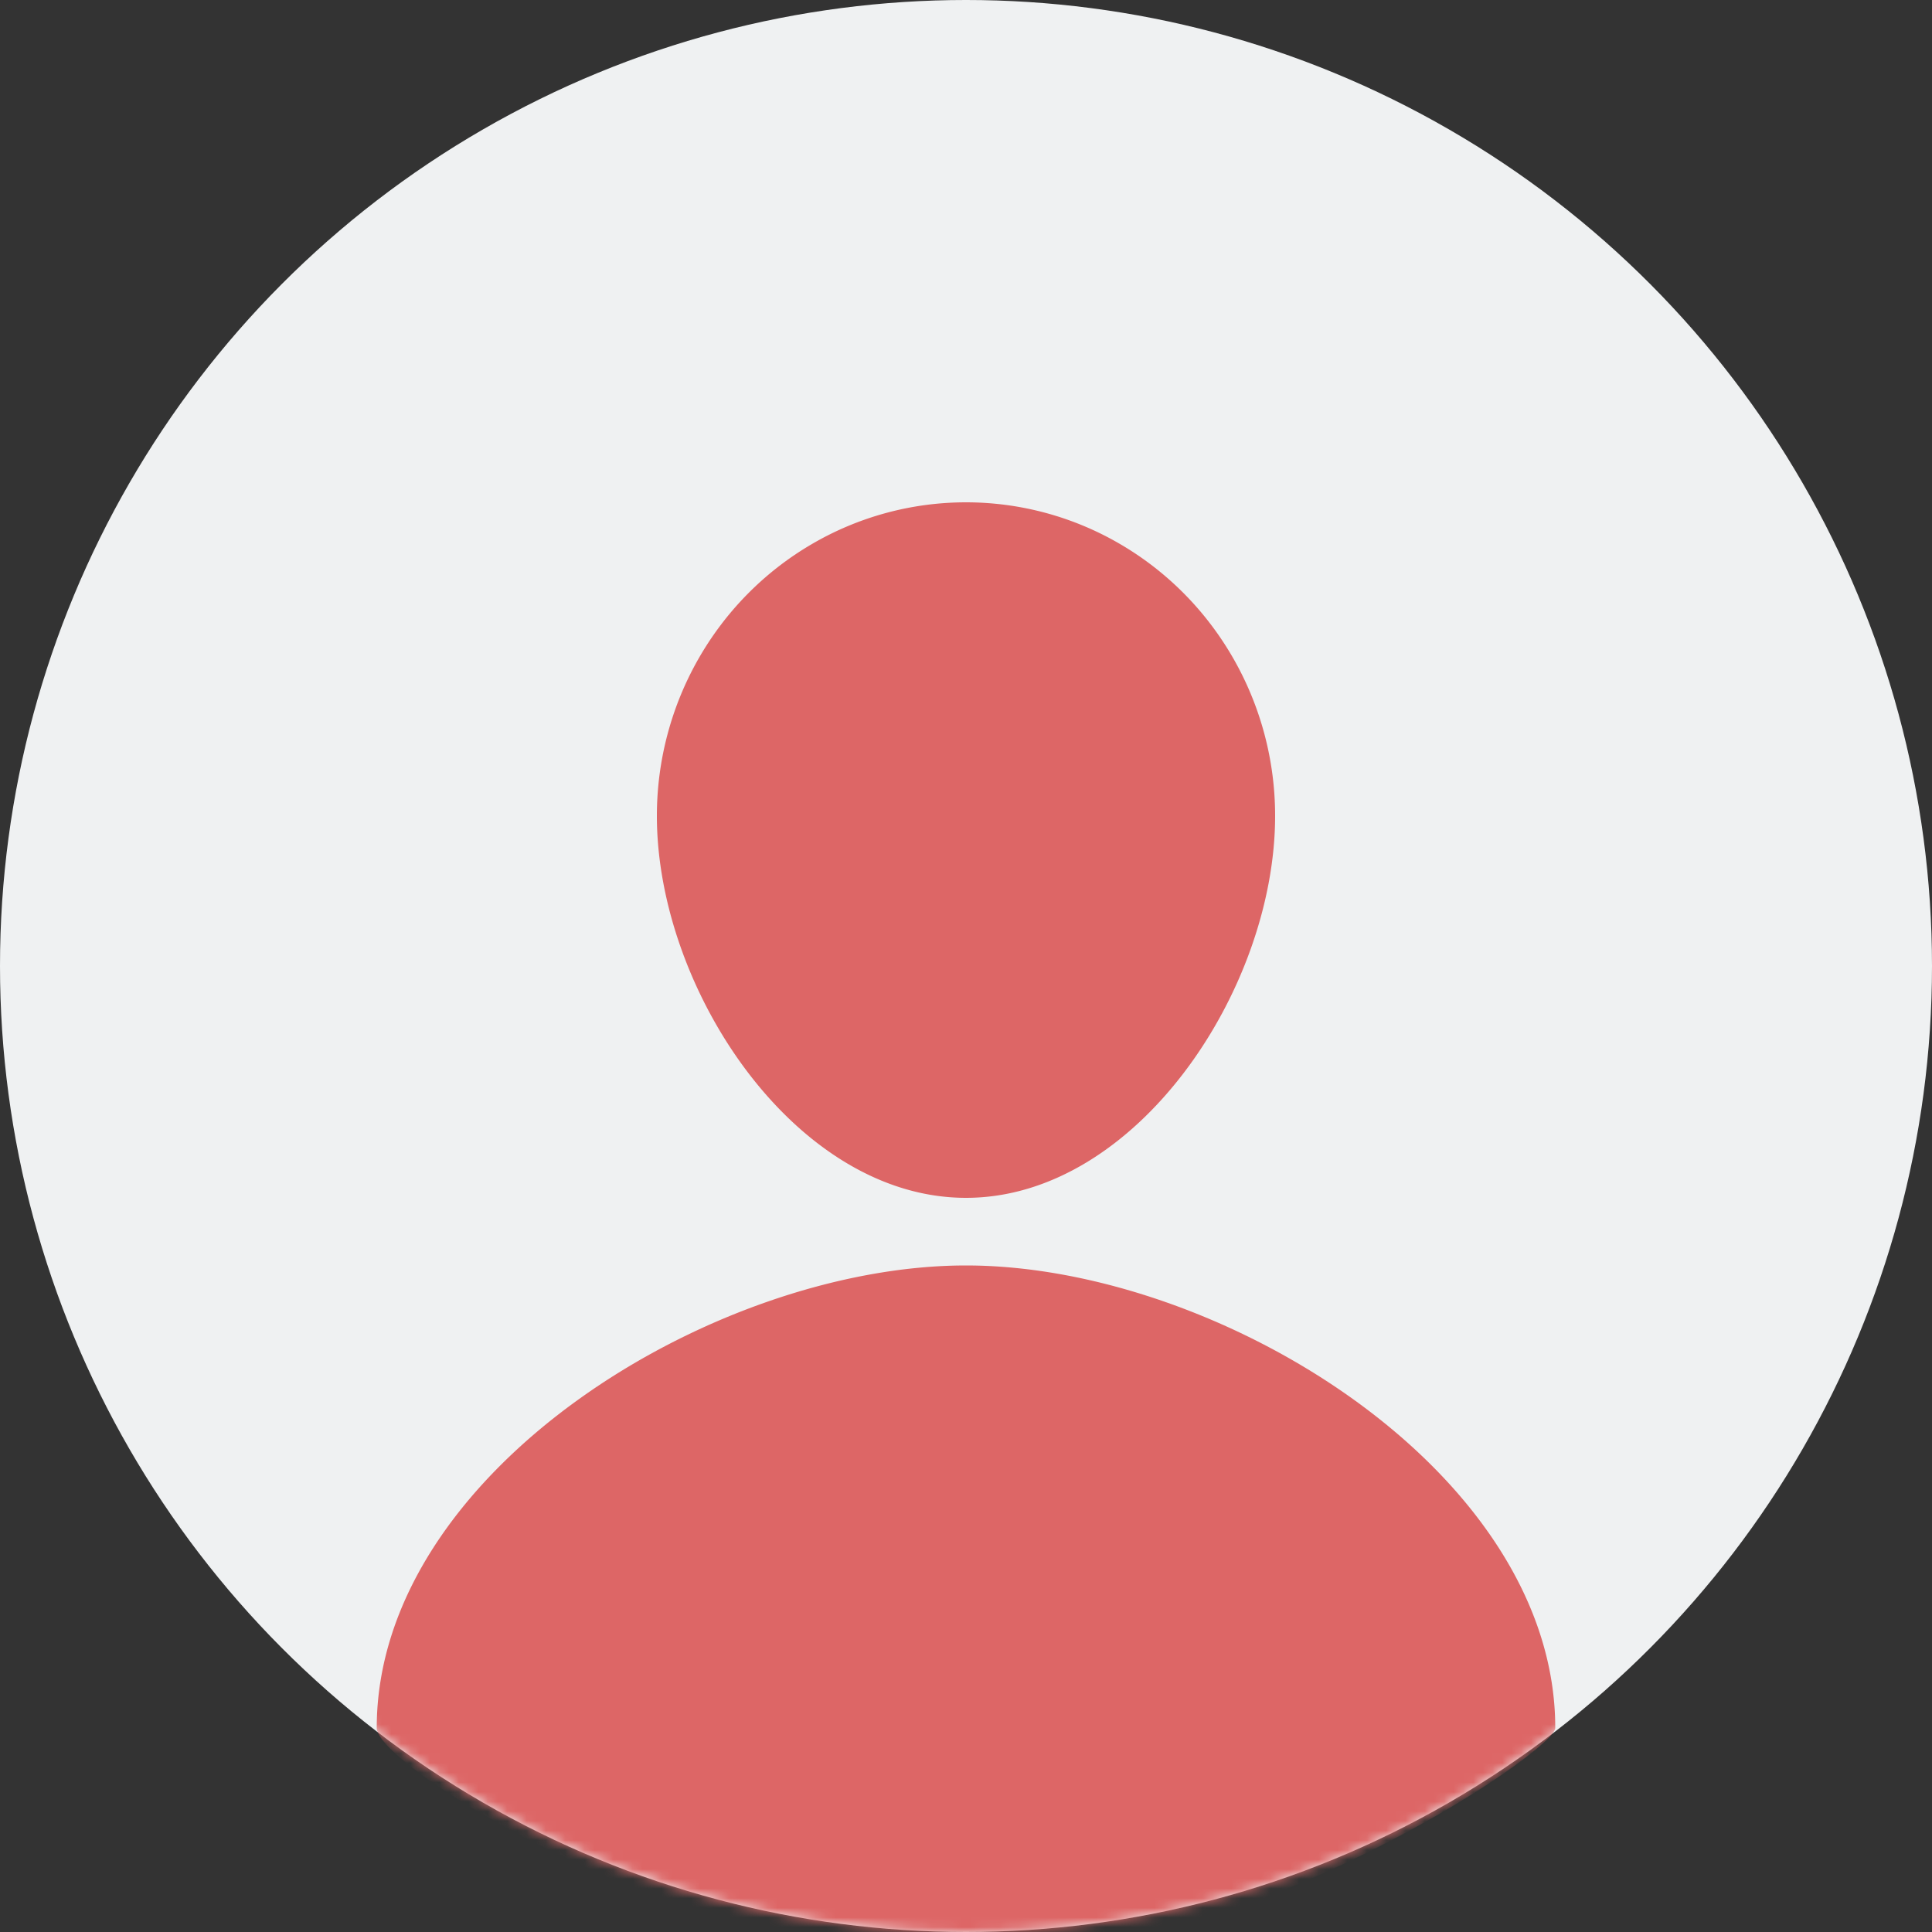 <svg xmlns="http://www.w3.org/2000/svg" xmlns:xlink="http://www.w3.org/1999/xlink" width="200" height="200" viewBox="0 0 200 200">
    <rect x="0" y="0" width="200" height="200" fill="#333333" stroke="none"/>
    <defs>
        <circle id="a" cx="100" cy="100" r="100"/>
    </defs>
    <g fill="none" fill-rule="evenodd">
        <mask id="b" fill="#fff">
            <use xlink:href="#a"/>
        </mask>
        <use fill="#EFF1F2" xlink:href="#a"/>
        <path fill="#D66" d="M132 84.46c0 17.938-14.335 39.54-32 39.54s-32-21.602-32-39.54c0-11.597 6.1-22.313 16-28.111a31.608 31.608 0 0 1 32 0c9.9 5.798 16 16.514 16 28.11zm29 94.414c0 2.408-31.947 24.126-61 24.126-28.527 0-61-20.086-61-24.126C39 152.434 73.803 131 100 131c26.197 0 61 21.433 61 47.874z" mask="url(#b)"/>
    </g>
</svg>
